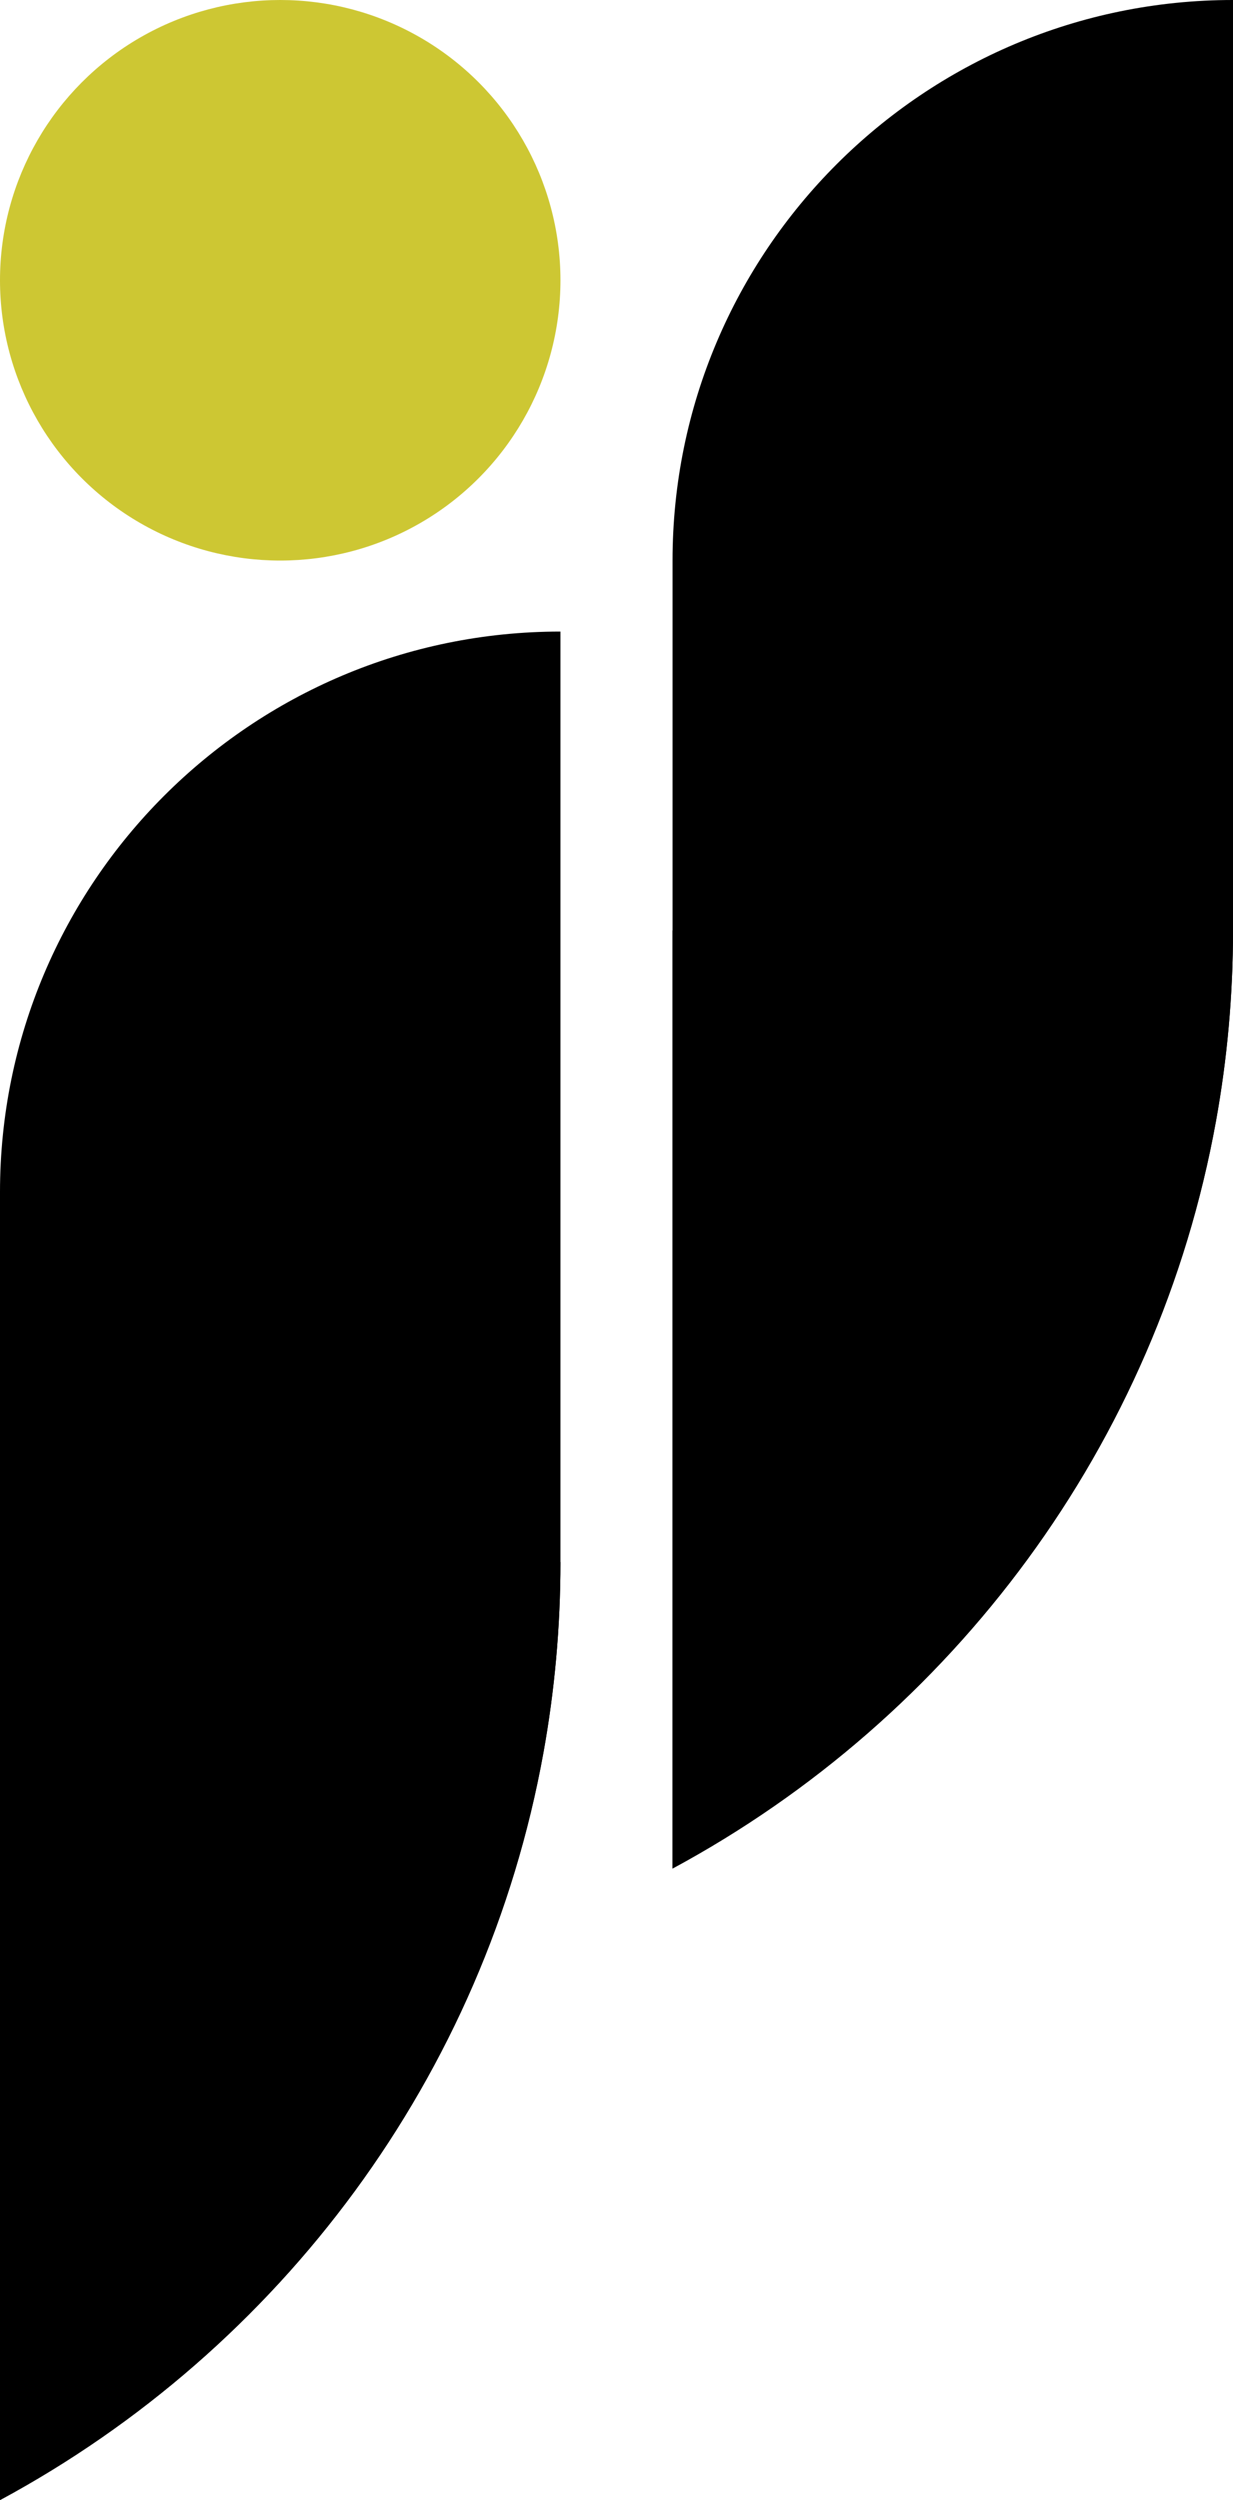 <svg width="330" height="669" viewBox="0 0 330 669" fill="none" xmlns="http://www.w3.org/2000/svg">
<path d="M330 249C330 266.386 328.442 283.407 325.457 299.933C309.81 386.568 254.968 459.577 180 500V249H330Z" fill="black"/>
<path fill-rule="evenodd" clip-rule="evenodd" d="M330 249C330 266.386 328.442 283.407 325.457 299.933C309.81 386.568 254.968 459.577 180 500V150C180 67.157 247.157 0 330 0V249Z" fill="black"/>
<path d="M150 418C150 435.386 148.442 452.407 145.457 468.933C129.81 555.568 74.968 628.577 0 669V418H150Z" fill="black"/>
<path fill-rule="evenodd" clip-rule="evenodd" d="M150 418C150 435.386 148.442 452.407 145.457 468.933C129.81 555.568 74.968 628.577 0 669V319C0 236.157 67.157 169 150 169V418Z" fill="black"/>
<circle cx="75" cy="75" r="75" fill="#CDC733"/>
</svg>
